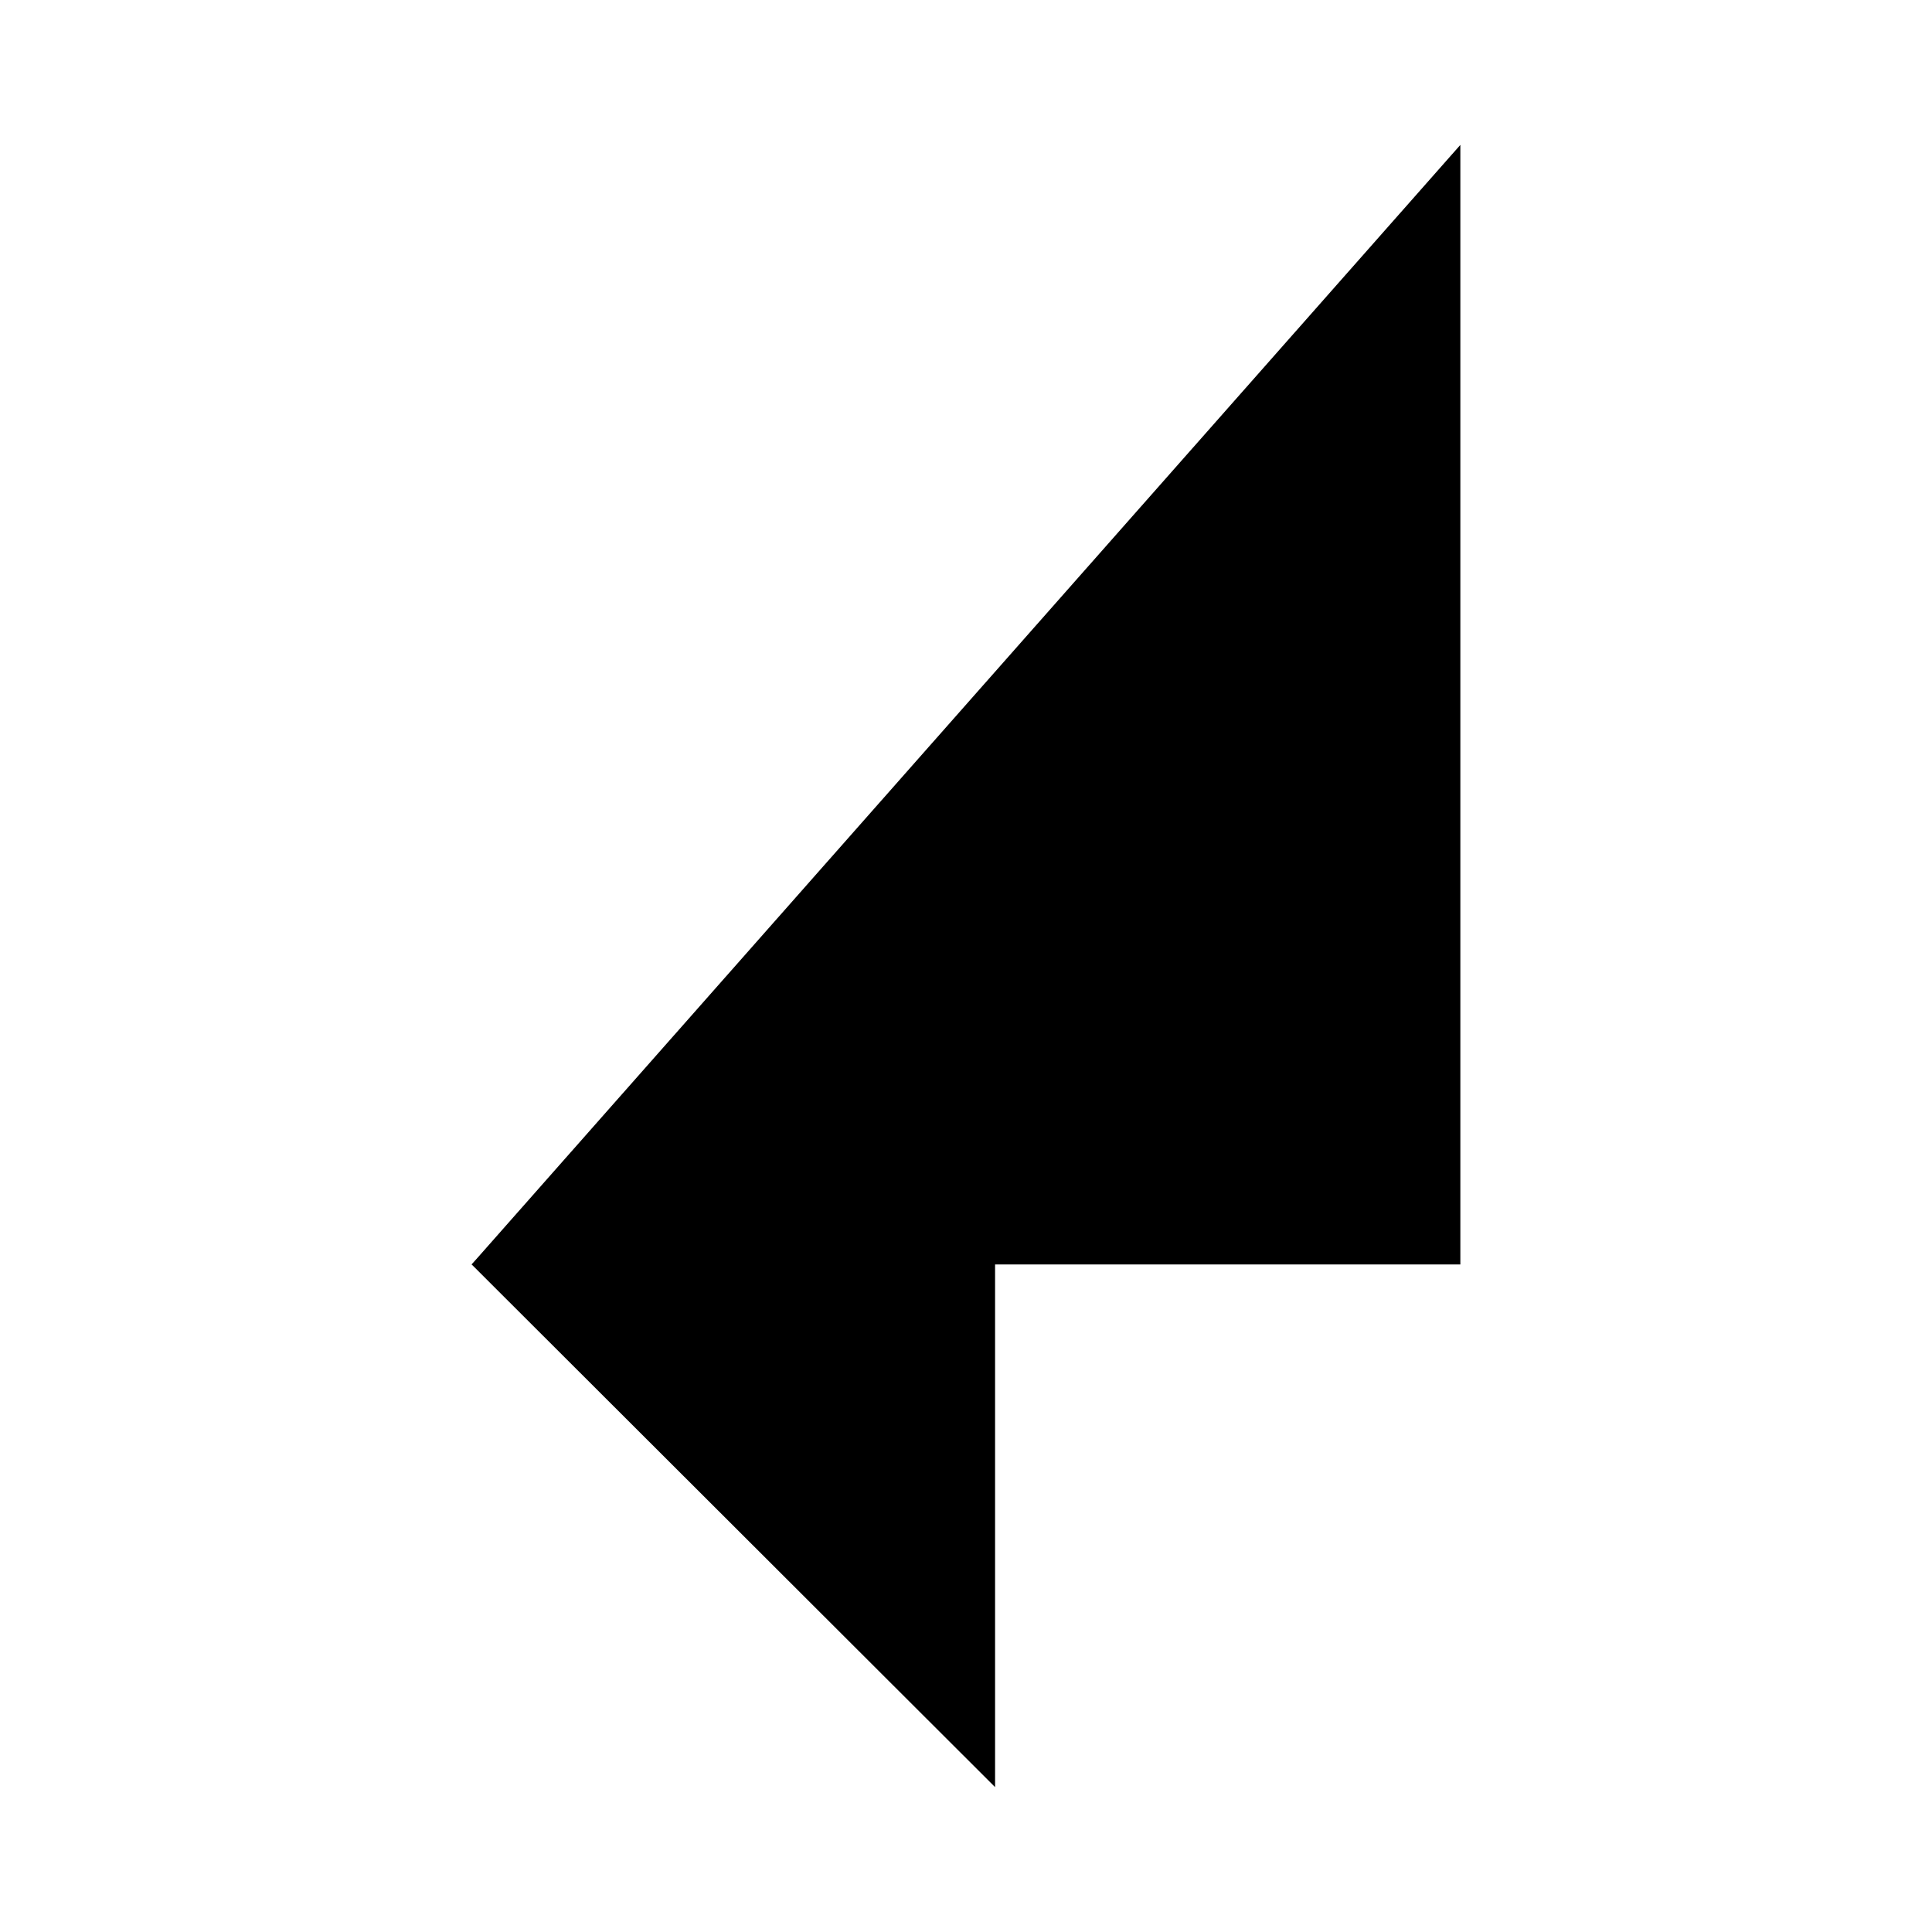 <svg xmlns="http://www.w3.org/2000/svg" width="40" height="40" viewBox="0 0 40 40" preserveAspectRatio="xMidYMid meet">
  <g class="IconSetPfeilEckeLinks">
    <polyline points="20.602 15.327 9.765 26.179 20.602 37"/>
    <polyline points="9.765 26.179 30.235 26.179 30.235 3"/>
  </g>
</svg>
